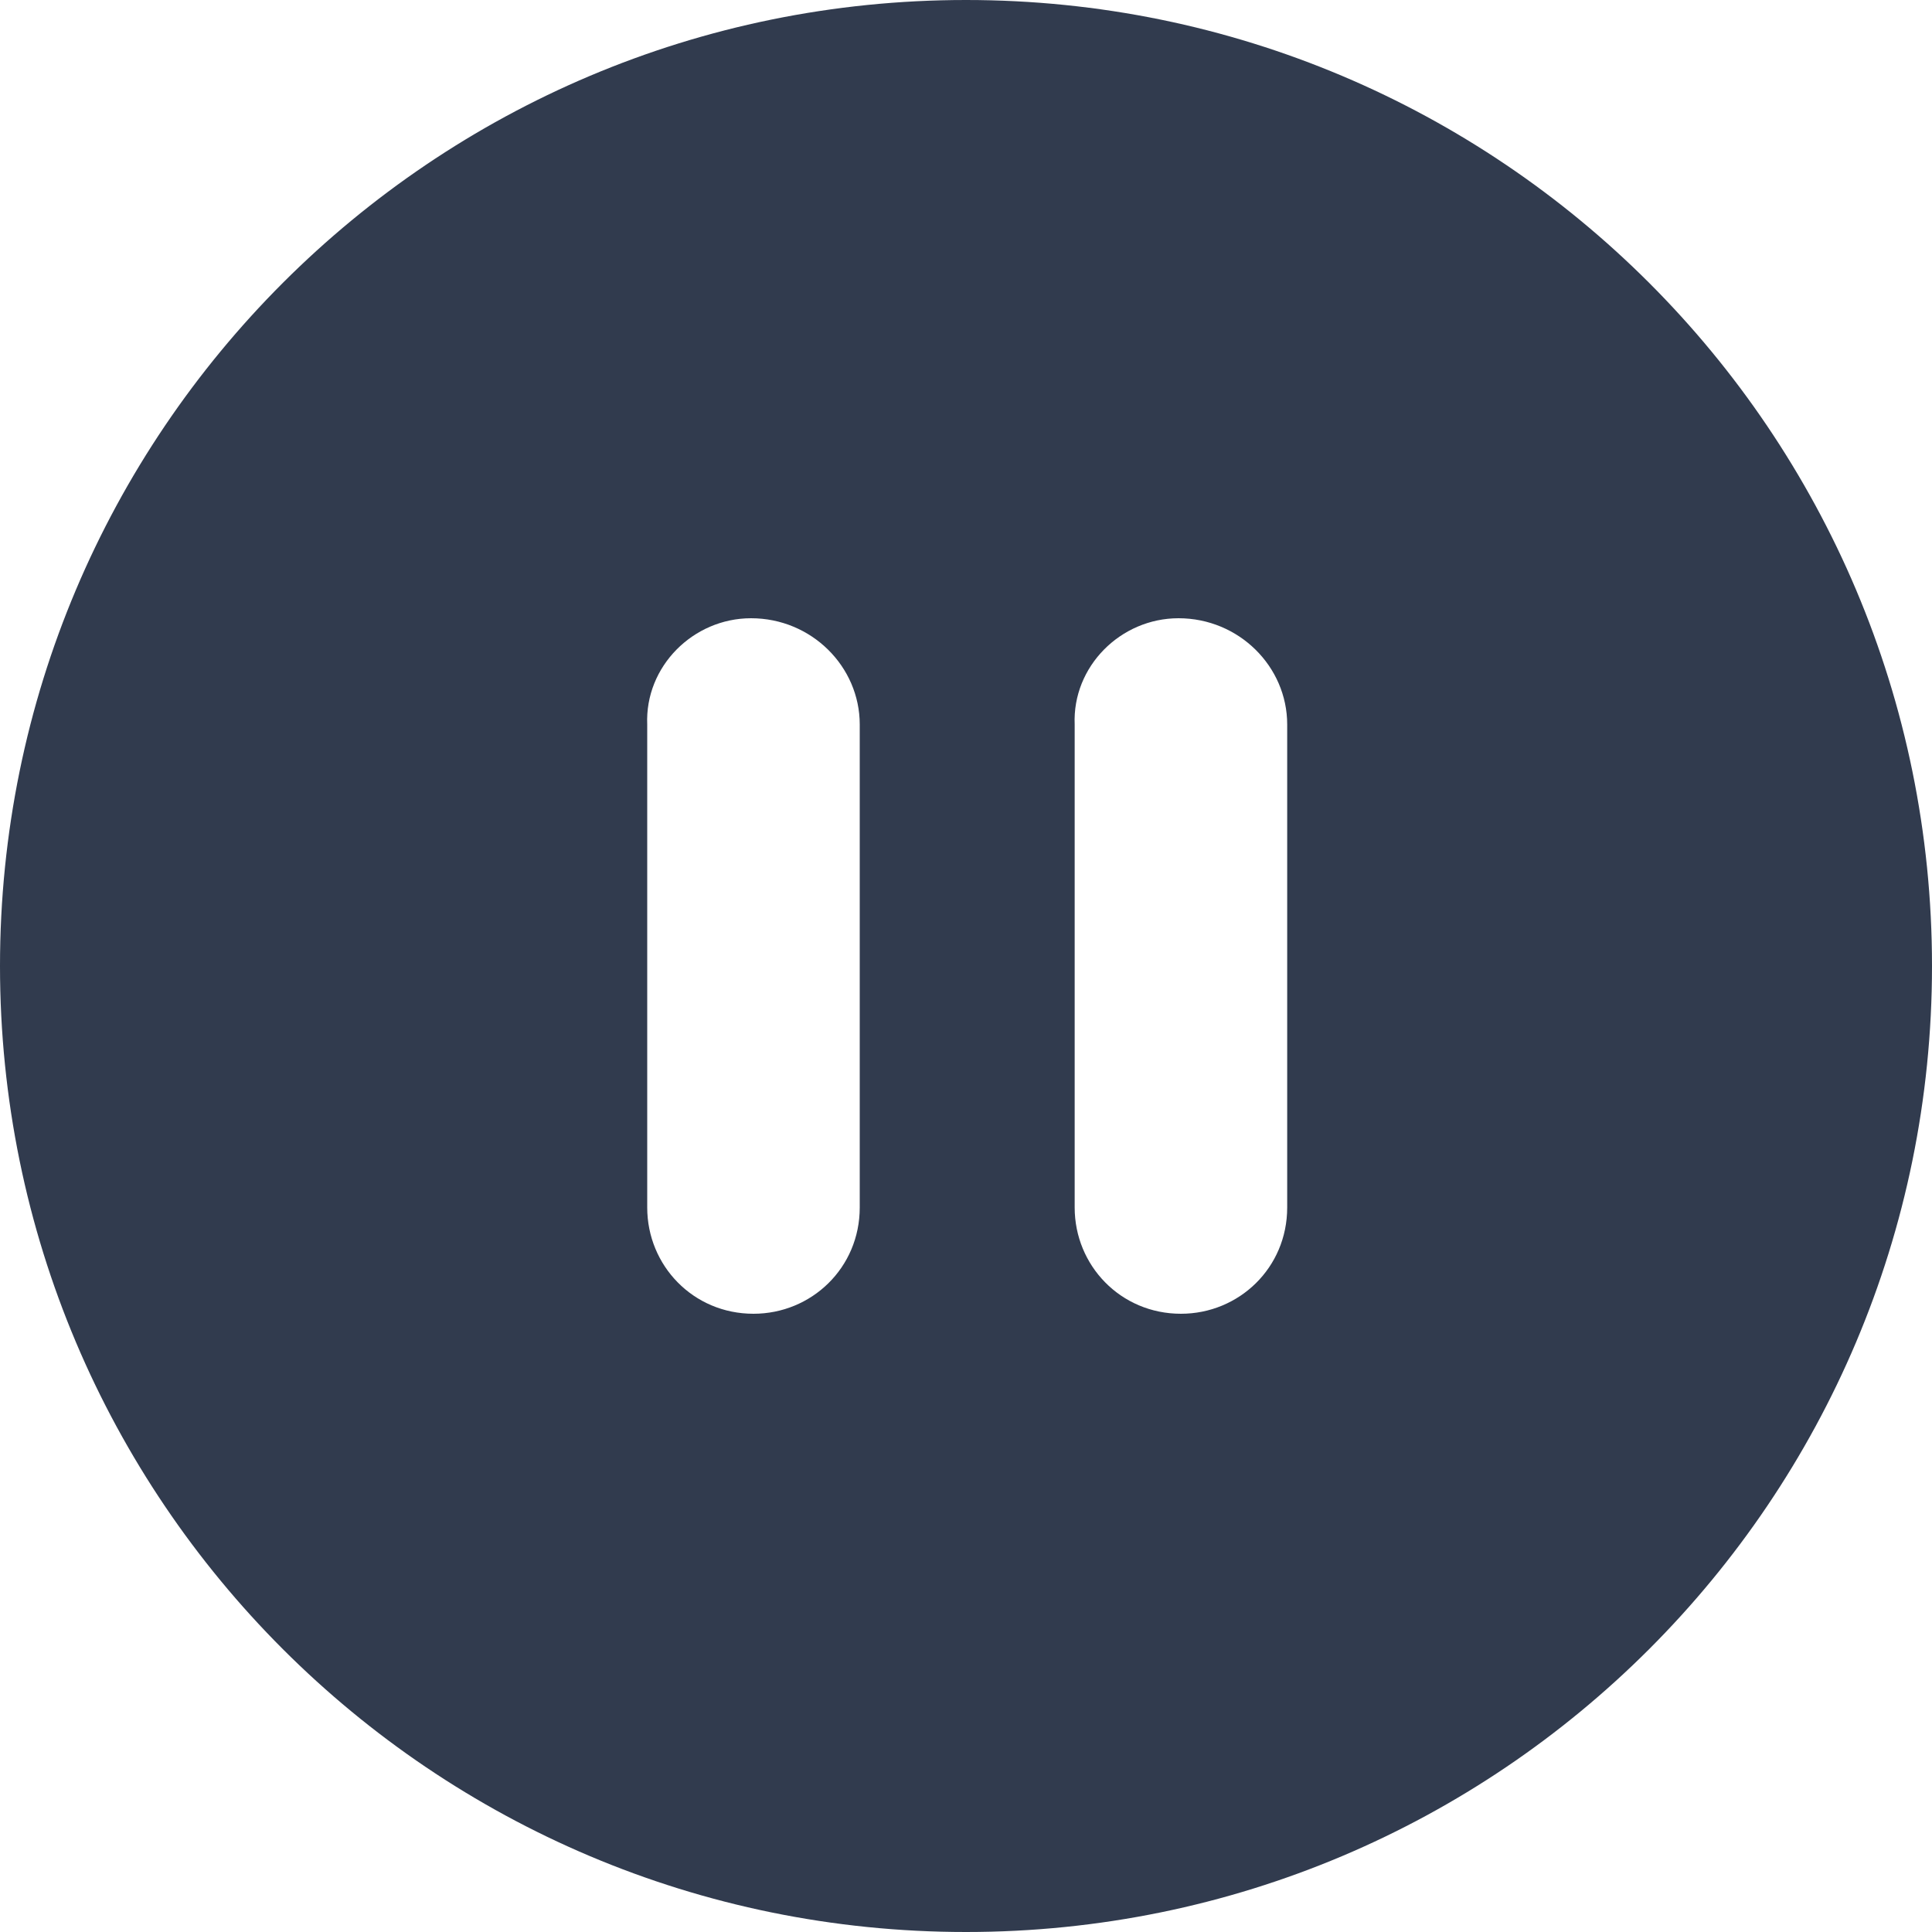 <svg width="100" height="100" viewBox="0 0 100 100" fill="none" xmlns="http://www.w3.org/2000/svg">
<path d="M50 0C22.375 0 0 22.375 0 50C0 77.625 22.375 100 50 100C77.625 100 100 77.625 100 50C100 22.375 77.625 0 50 0ZM44.5 62.5C44.5 65.625 42 68 39 68C35.875 68 33.5 65.5 33.5 62.5V37.5C33.375 34.5 35.875 32 38.875 32C42 32 44.5 34.5 44.5 37.5V62.5ZM66.625 62.5C66.625 65.625 64.125 68 61.125 68C58 68 55.625 65.5 55.625 62.5V37.5C55.5 34.5 58 32 61 32C64.125 32 66.625 34.5 66.625 37.5V62.5Z" fill="#313B4E"/>
</svg>
